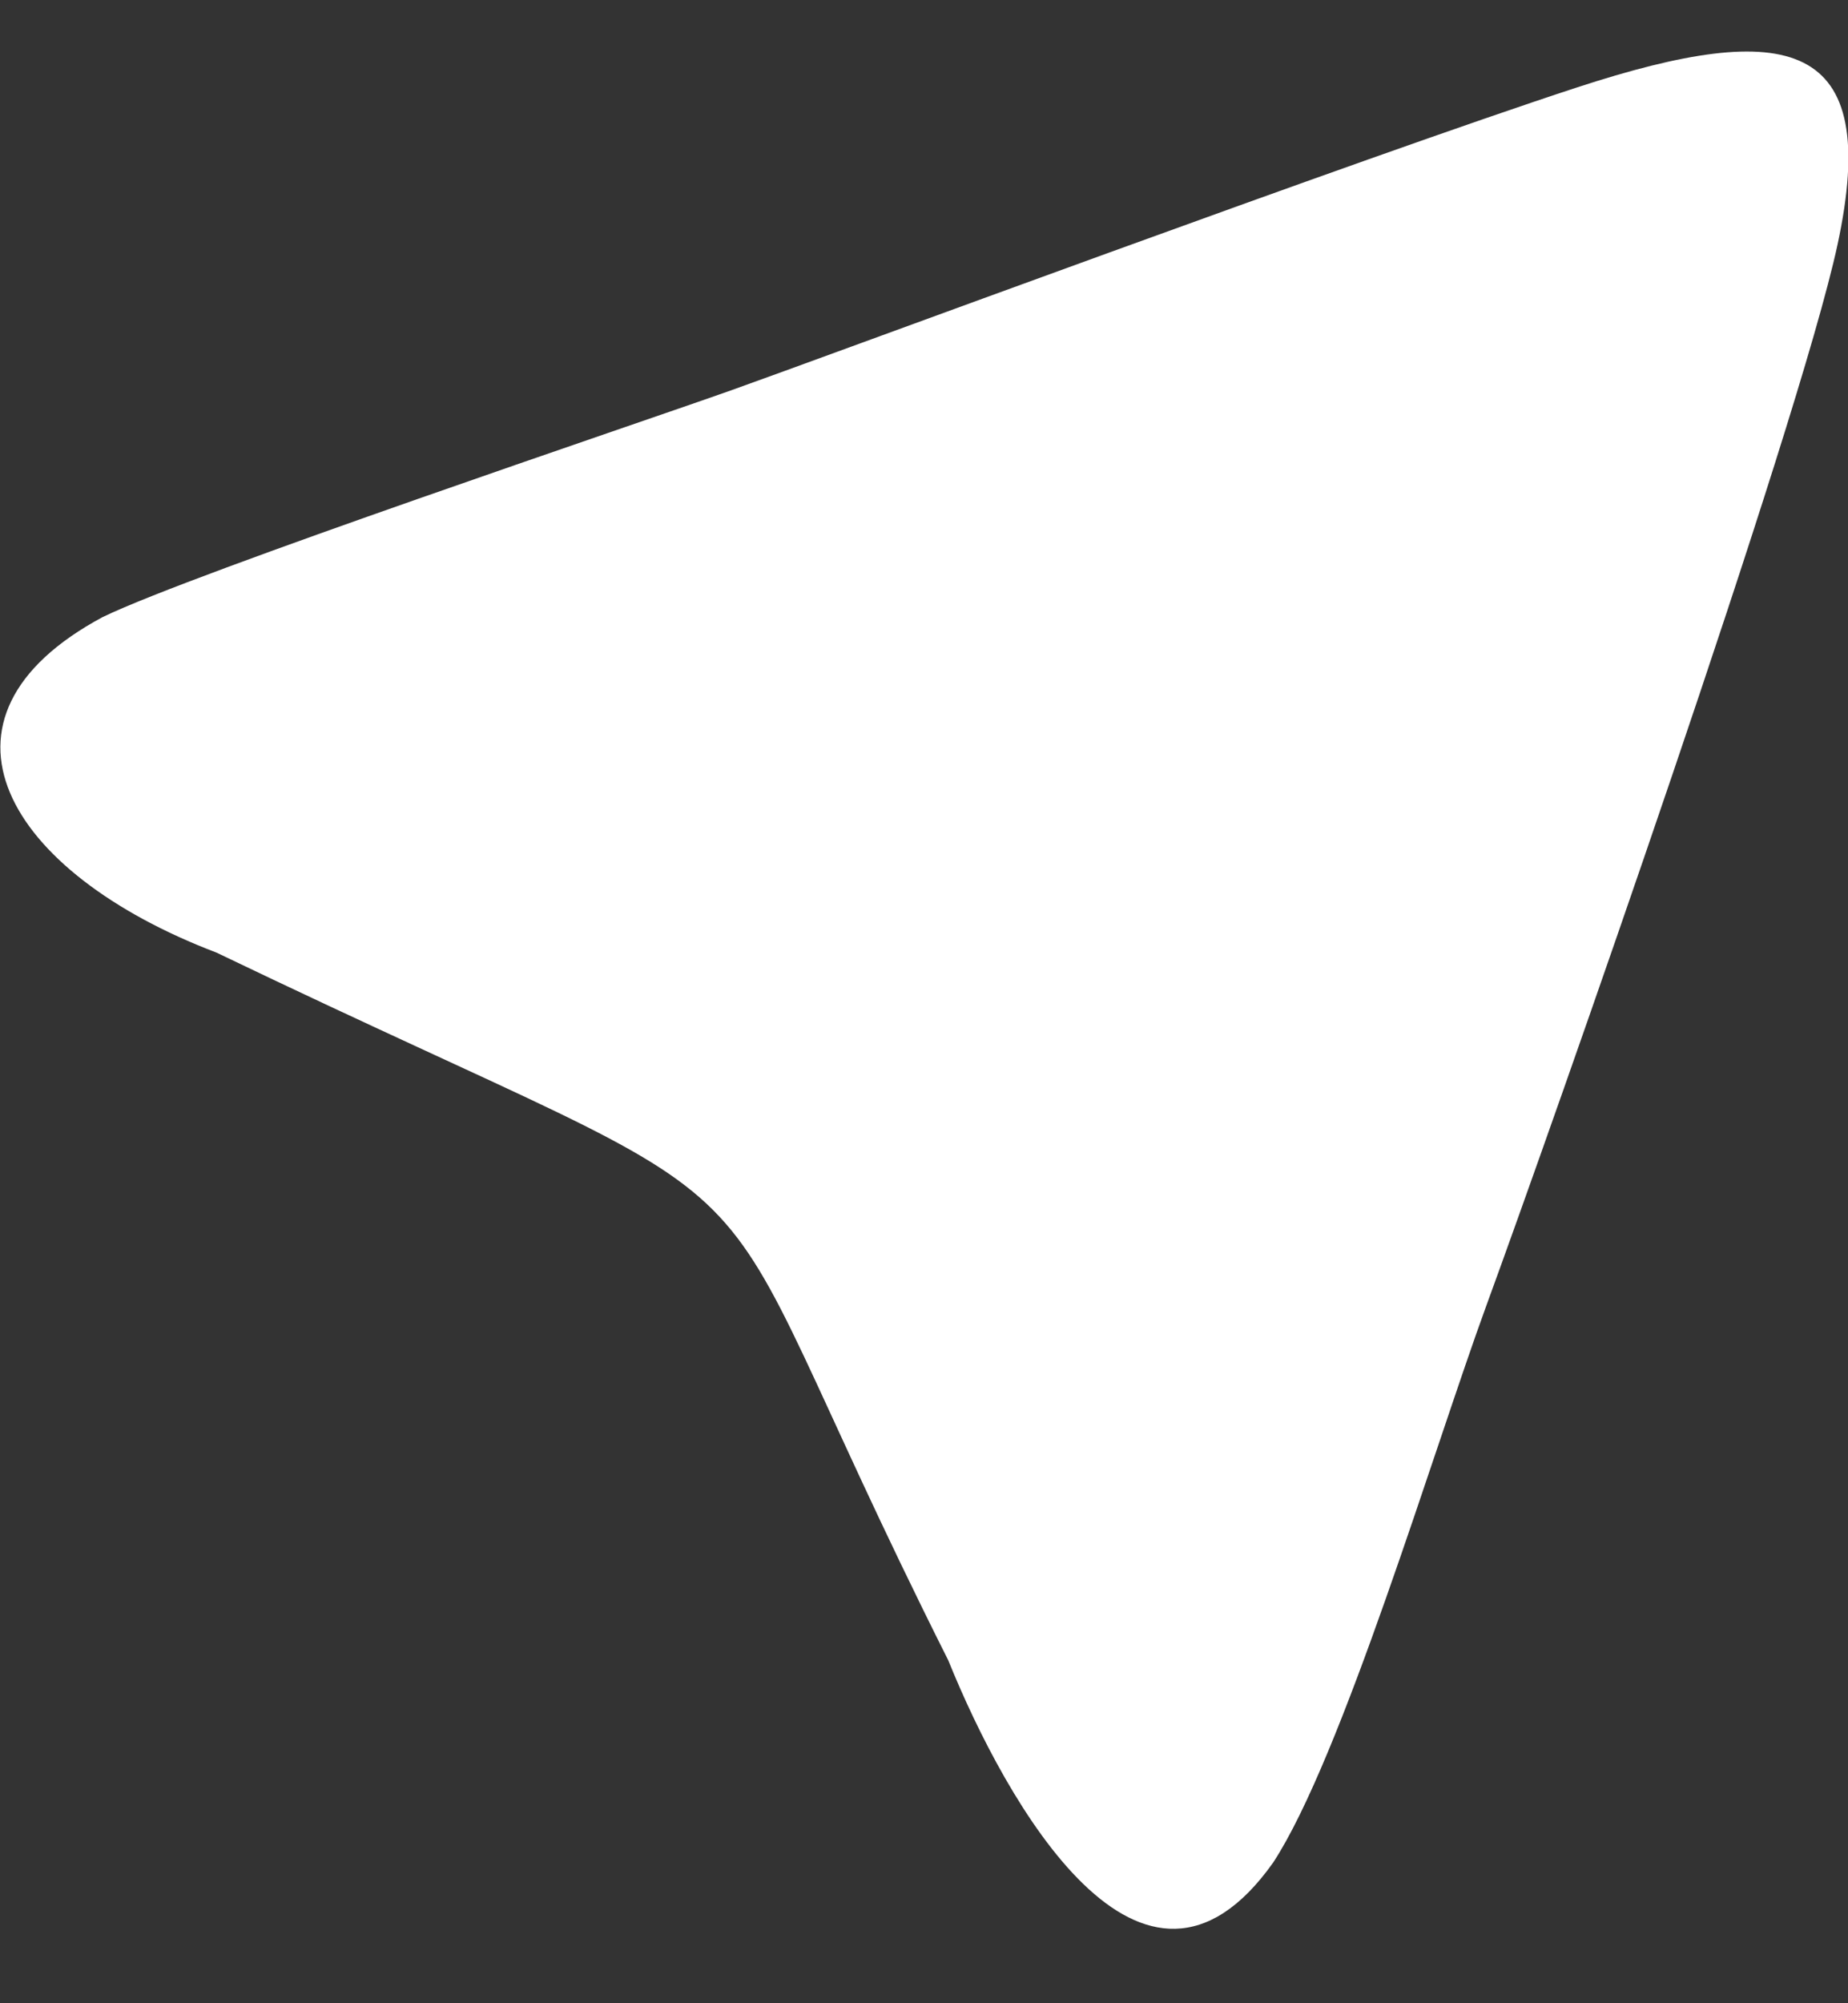 <?xml version="1.0" encoding="UTF-8"?>
<svg width="24px" height="26px" viewBox="0 0 24 26" version="1.1" xmlns="http://www.w3.org/2000/svg" xmlns:xlink="http://www.w3.org/1999/xlink">
    <rect x="0" y="0" width="24" height="26" fill="#333333" stroke="none"/>
    <!-- Generator: Sketch 49.3 (51167) - http://www.bohemiancoding.com/sketch -->
    <title>path3043</title>
    <desc>Created with Sketch.</desc>
    <defs></defs>
    <g id="Page-1" stroke="none" stroke-width="1" fill="none" fill-rule="evenodd">
        <g id="t-logo" fill="#FFFFFF" fill-rule="nonzero">
            <path d="M19.303,16.946 C20.172,14.572 23.353,5.543 23.864,3.175 C24.441,0.497 23.232,0.236 20.483,1.134 C17.733,2.032 10.682,4.645 9.495,5.066 C8.309,5.488 2.531,7.429 1.333,8.009 C-1.113,9.321 0.077,11.324 2.812,12.364 C10.987,16.288 8.666,14.288 12.315,21.549 C13.066,23.404 14.838,26.564 16.534,24.175 C17.425,22.817 18.62,18.814 19.303,16.946 Z" id="path3043"></path>
        </g>
    </g>
</svg>
